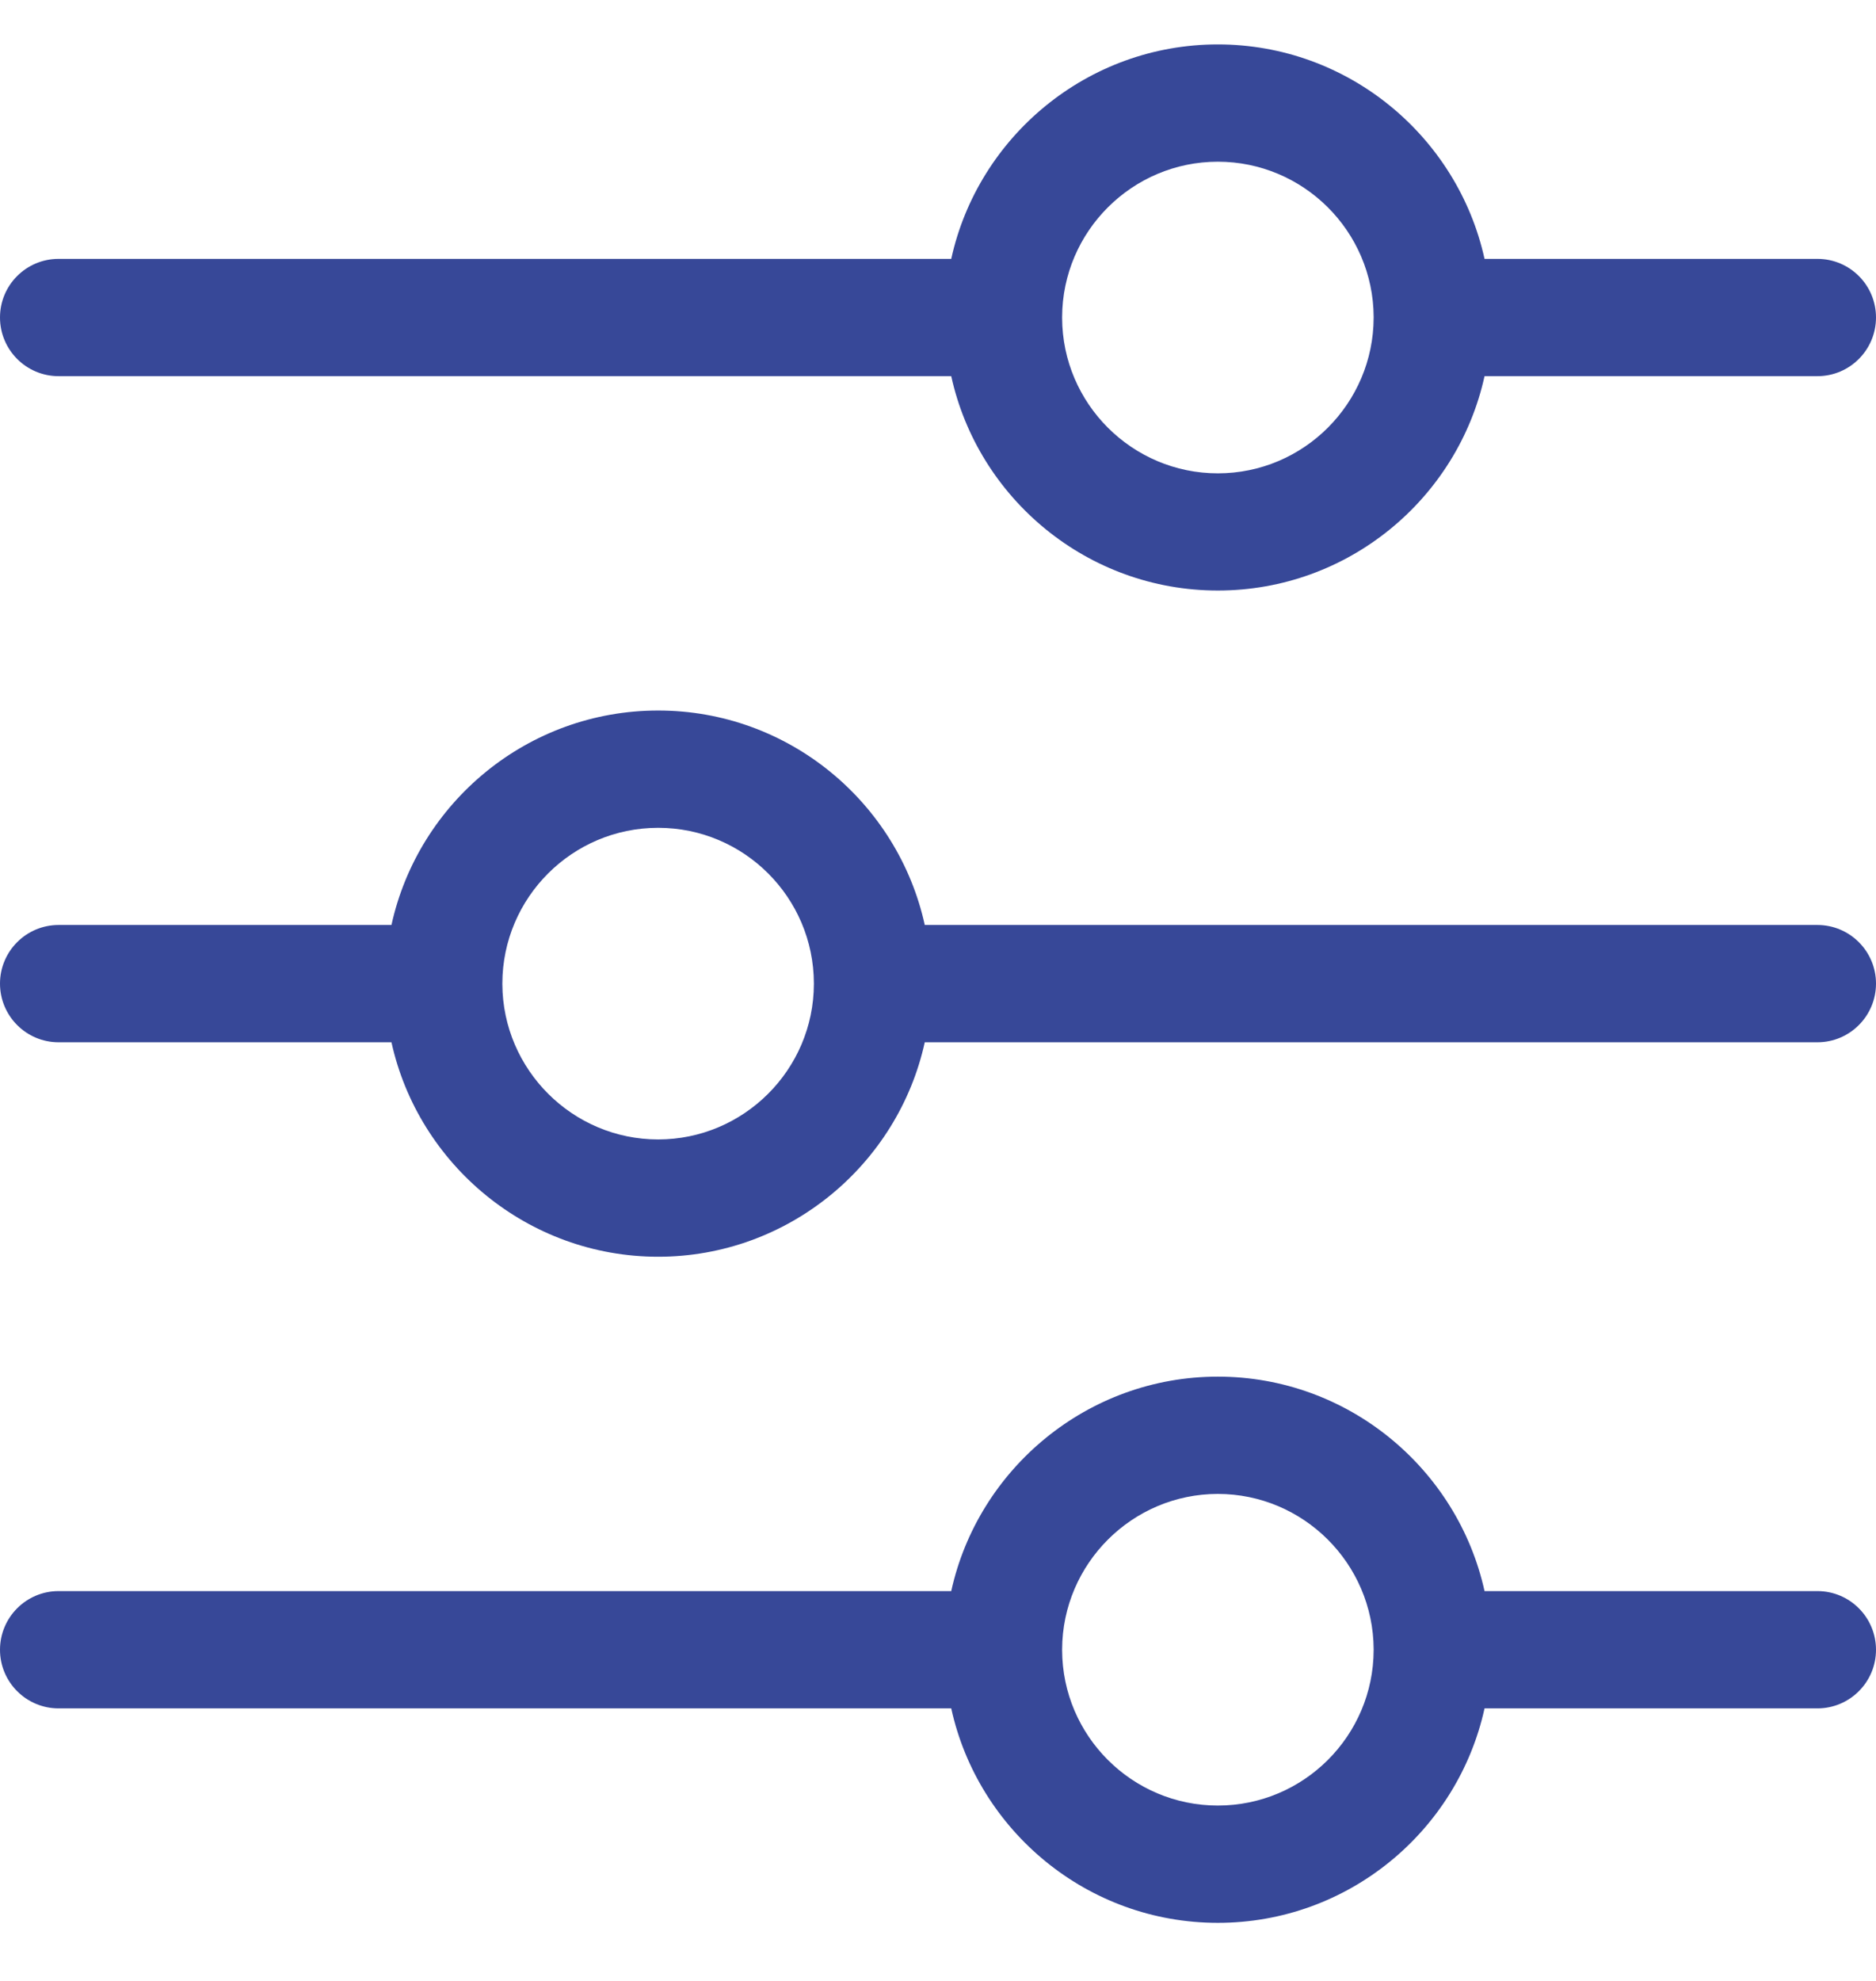 <svg width="18" height="19" viewBox="0 0 18 19" fill="none" xmlns="http://www.w3.org/2000/svg">
<path d="M0.562 3.608H9.127C9.385 4.782 10.434 5.664 11.685 5.664C12.937 5.664 13.986 4.782 14.244 3.608H17.438C17.748 3.608 18 3.356 18 3.045C18 2.734 17.748 2.483 17.438 2.483H14.244C13.985 1.308 12.934 0.426 11.685 0.426C10.436 0.426 9.385 1.308 9.127 2.483H0.562C0.252 2.483 0 2.734 0 3.045C0 3.356 0.252 3.608 0.562 3.608ZM10.191 3.047L10.191 3.04C10.194 2.219 10.864 1.551 11.685 1.551C12.506 1.551 13.176 2.218 13.18 3.039L13.18 3.047C13.178 3.87 12.509 4.54 11.685 4.54C10.863 4.54 10.193 3.871 10.191 3.049L10.191 3.047ZM17.438 15.261H14.244C13.985 14.087 12.934 13.204 11.685 13.204C10.436 13.204 9.385 14.087 9.127 15.261H0.562C0.252 15.261 0 15.513 0 15.824C0 16.134 0.252 16.386 0.562 16.386H9.127C9.385 17.561 10.434 18.443 11.685 18.443C12.937 18.443 13.986 17.561 14.244 16.386H17.438C17.748 16.386 18 16.134 18 15.824C18 15.513 17.748 15.261 17.438 15.261ZM11.685 17.318C10.863 17.318 10.193 16.65 10.191 15.827L10.191 15.825L10.191 15.819C10.194 14.998 10.864 14.329 11.685 14.329C12.506 14.329 13.176 14.997 13.18 15.818L13.18 15.826C13.178 16.649 12.509 17.318 11.685 17.318ZM17.438 8.872H8.873C8.615 7.697 7.566 6.815 6.315 6.815C5.063 6.815 4.014 7.697 3.756 8.872H0.562C0.252 8.872 0 9.124 0 9.434C0 9.745 0.252 9.997 0.562 9.997H3.756C4.015 11.171 5.066 12.054 6.315 12.054C7.564 12.054 8.615 11.171 8.873 9.997H17.438C17.748 9.997 18 9.745 18 9.434C18 9.124 17.748 8.872 17.438 8.872ZM7.809 9.433L7.809 9.439C7.807 10.26 7.136 10.929 6.315 10.929C5.494 10.929 4.824 10.261 4.82 9.44L4.82 9.432C4.822 8.609 5.491 7.94 6.315 7.94C7.138 7.94 7.807 8.608 7.809 9.431L7.809 9.433Z" fill="#374898"/>
</svg>
